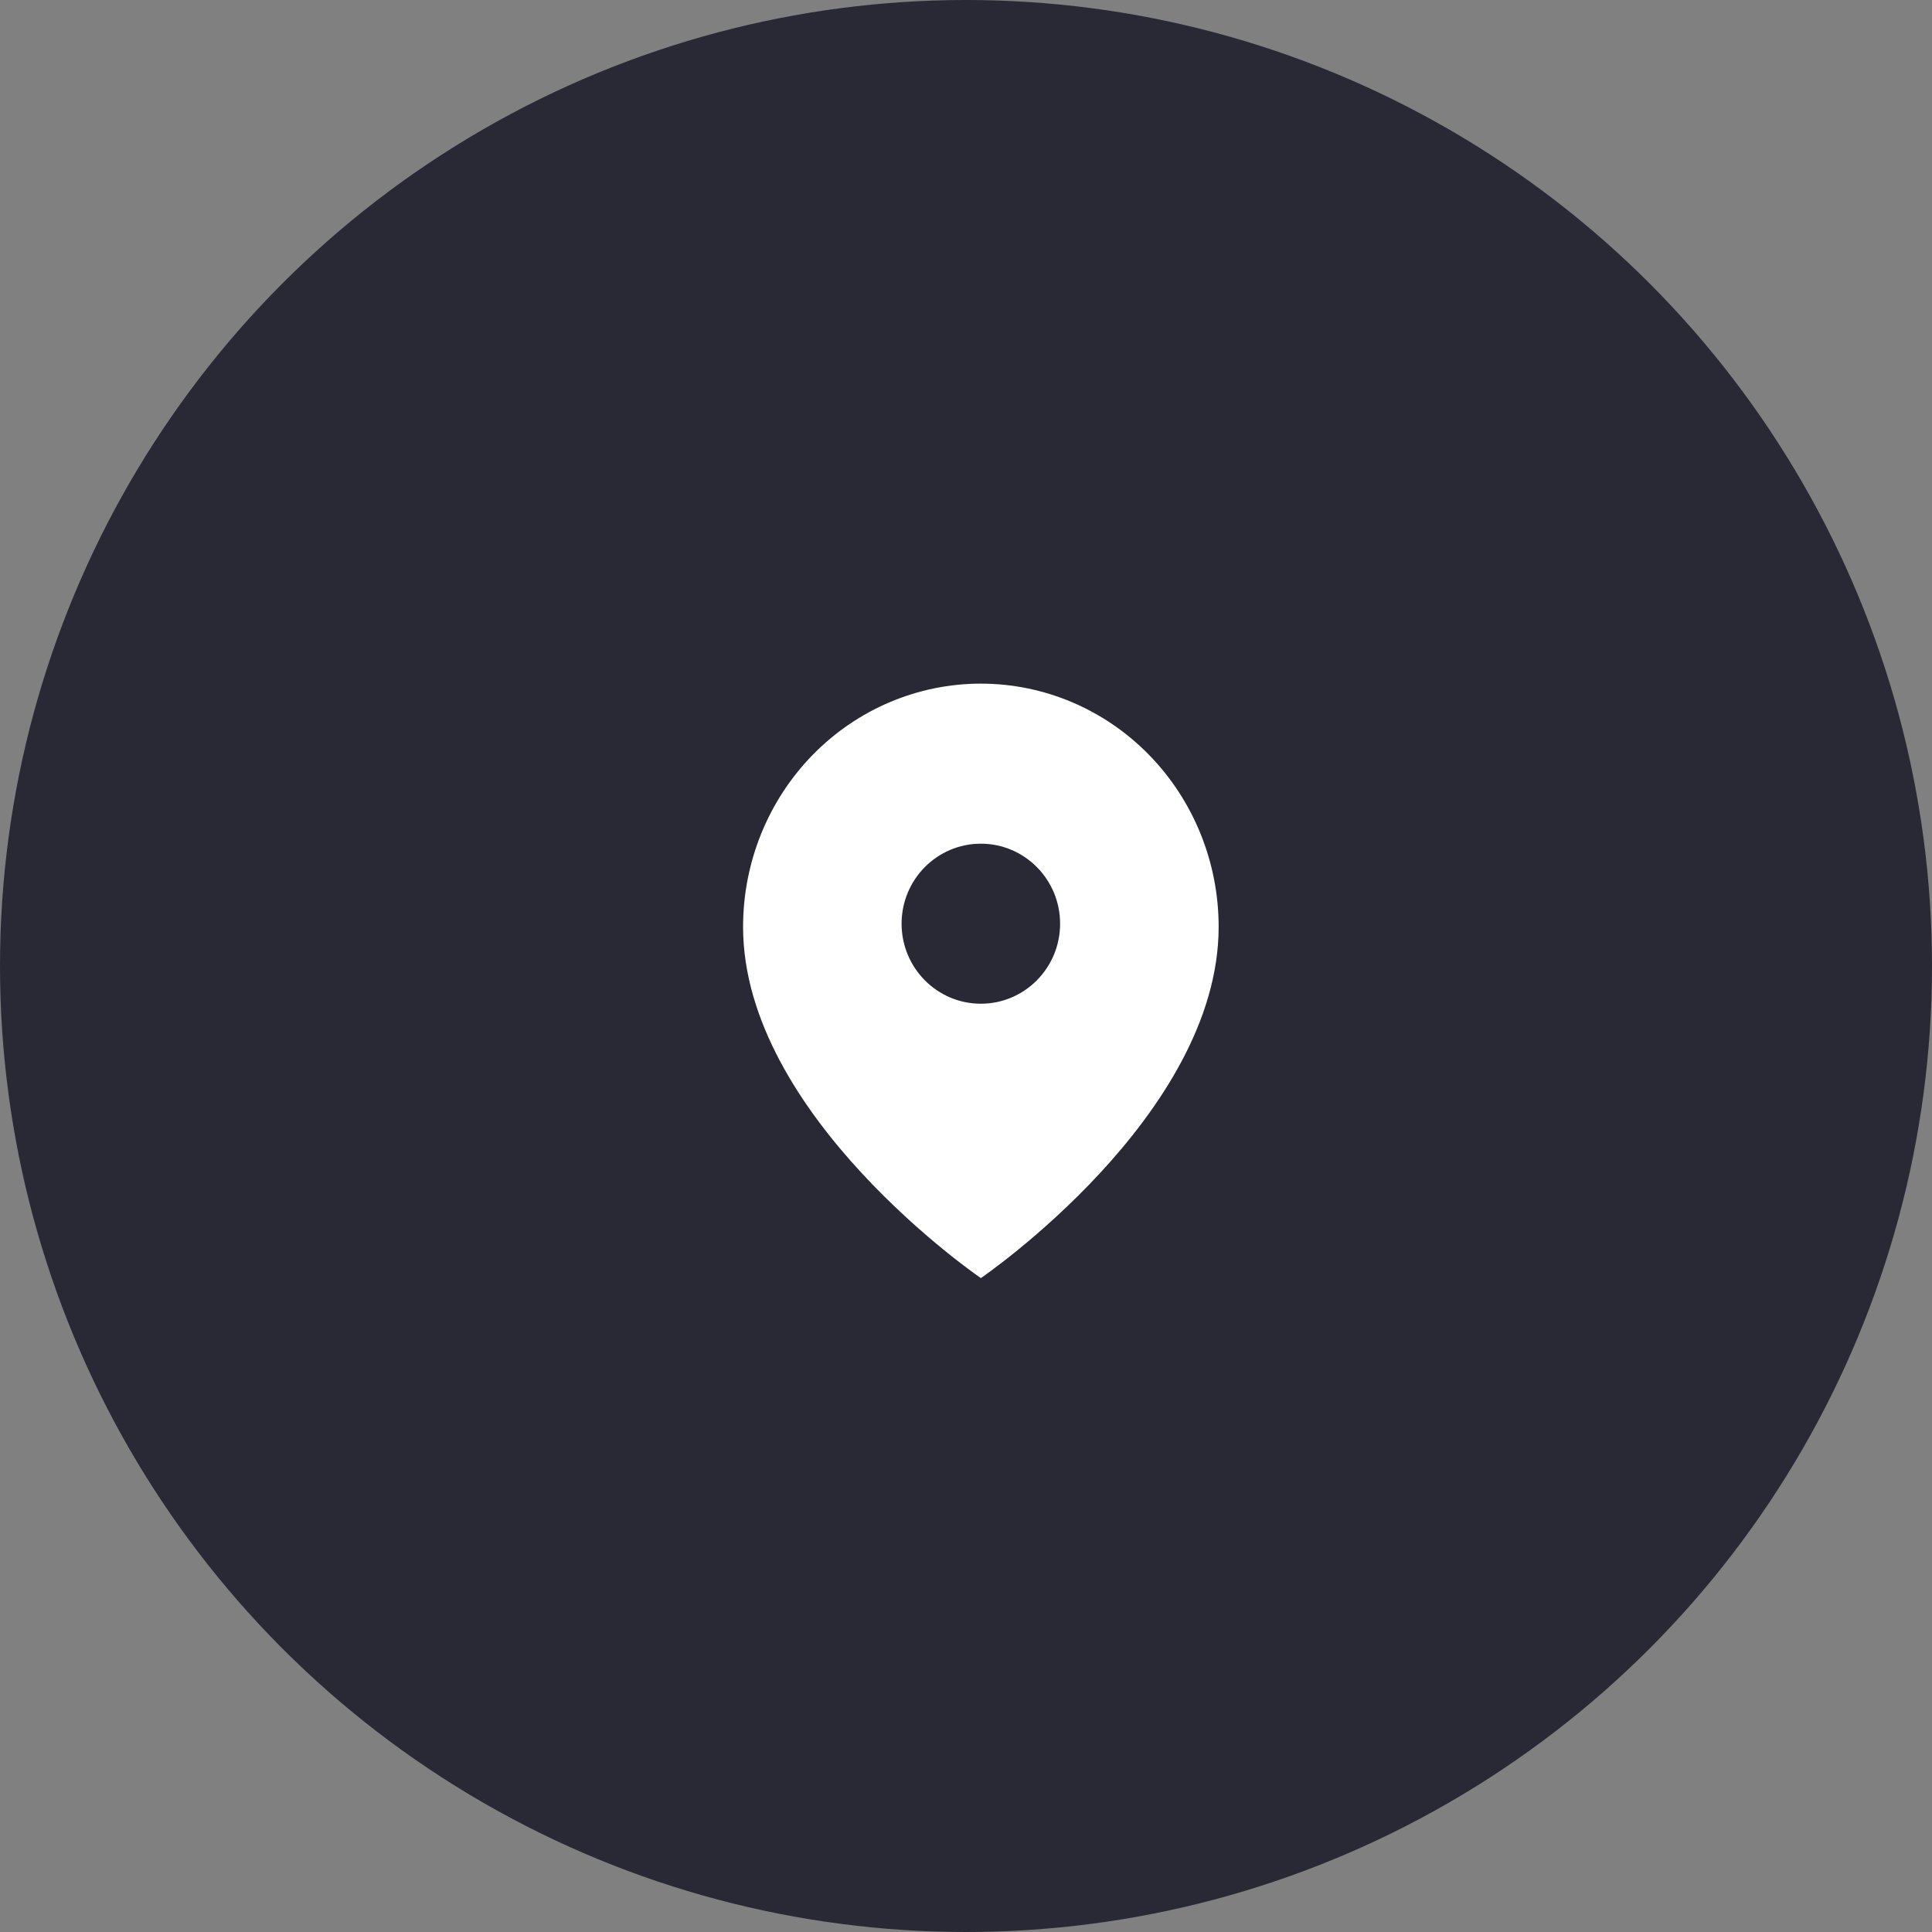 <svg width="65" height="65" viewBox="0 0 65 65" fill="none" xmlns="http://www.w3.org/2000/svg">
<rect x="0" y="0" width="65" height="65" fill="#808080" stroke="none"/>
<circle cx="32.5" cy="32.5" r="32.5" fill="#292935"/>
<path d="M41 31.182C41 37.545 33 43 33 43C33 43 25 37.545 25 31.182C25 29.012 25.843 26.931 27.343 25.396C28.843 23.862 30.878 23 33 23C35.122 23 37.157 23.862 38.657 25.396C40.157 26.931 41 29.012 41 31.182Z" fill="white"/>
<path d="M33 33.769C34.472 33.769 35.666 32.564 35.666 31.077C35.666 29.59 34.472 28.385 33 28.385C31.527 28.385 30.333 29.59 30.333 31.077C30.333 32.564 31.527 33.769 33 33.769Z" fill="#292935"/>
</svg>
